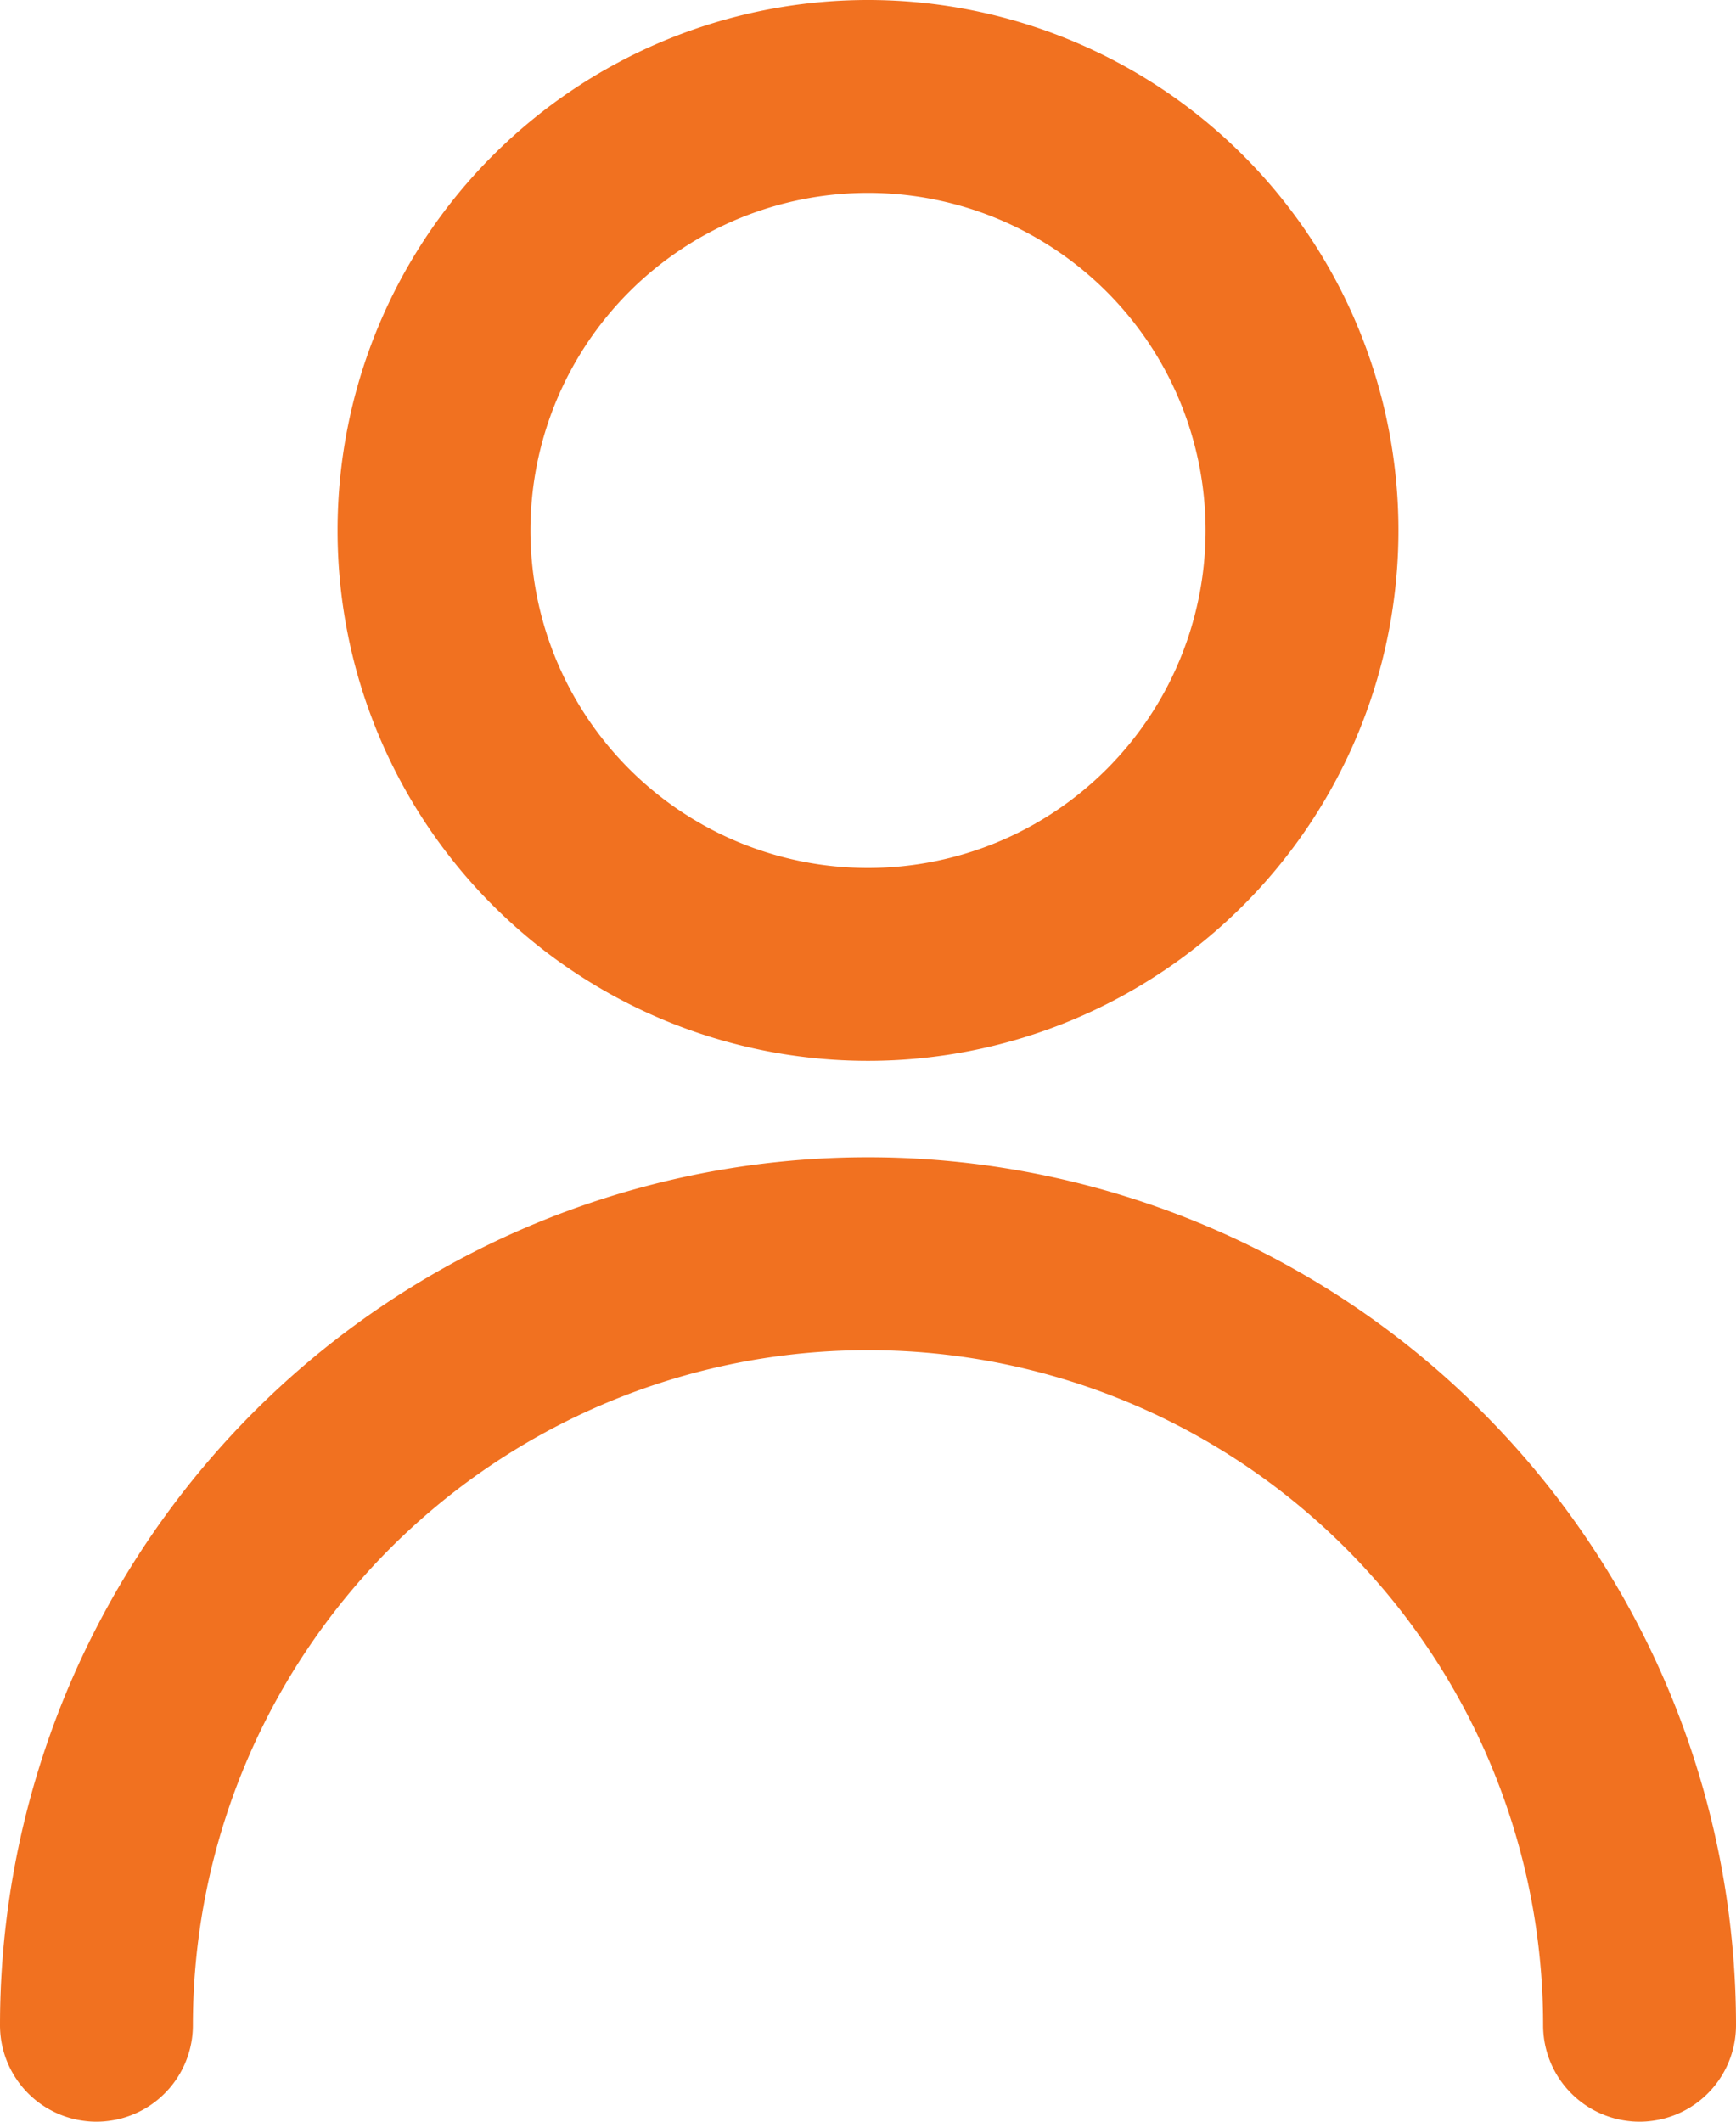 <svg id="Слой_1" data-name="Слой 1" xmlns="http://www.w3.org/2000/svg" viewBox="0 0 36 44"><defs><style>.cls-1{fill:#f17120;}</style></defs><title>icon_1</title><path class="cls-1" d="M68,70a2,2,0,0,1-4,0,14,14,0,0,0-28,0,2,2,0,0,1-4,0,18,18,0,0,1,36,0ZM50,50A11,11,0,1,1,61,39,11,11,0,0,1,50,50Zm0-4a7,7,0,1,0-7-7A7,7,0,0,0,50,46Z" transform="translate(-32 -28)"/></svg>